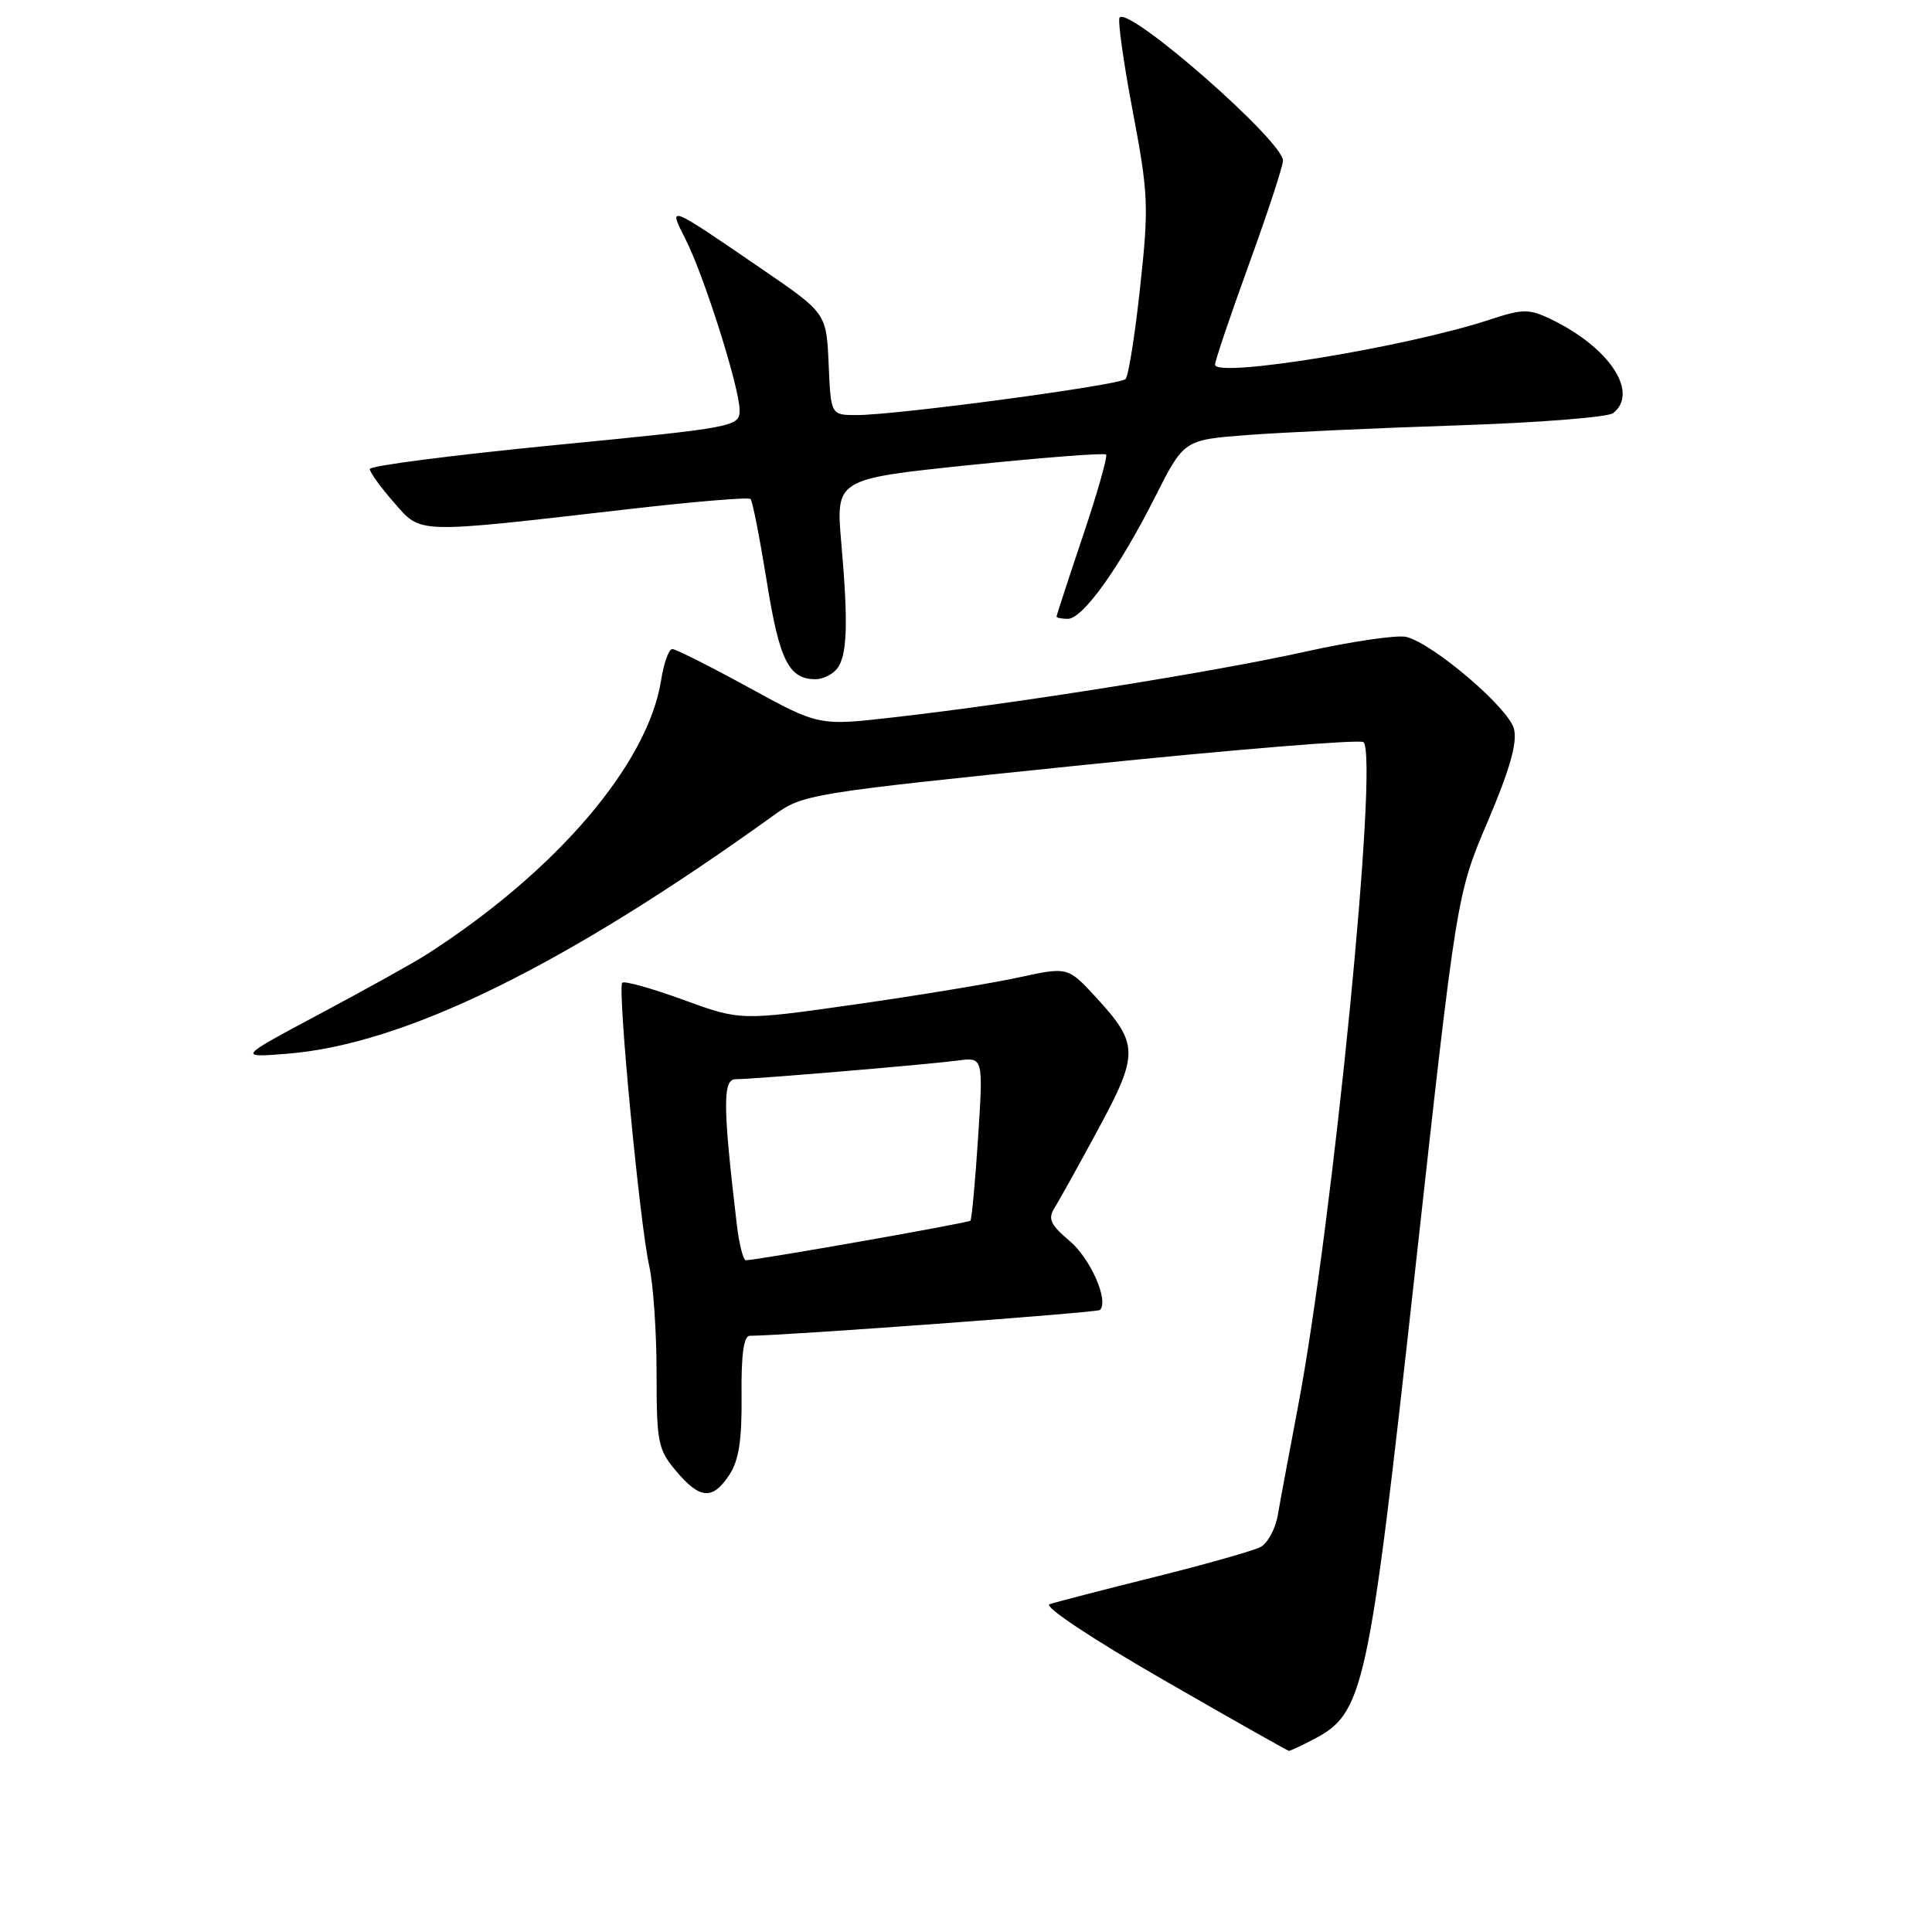 <?xml version="1.0" encoding="UTF-8" standalone="no"?>
<!DOCTYPE svg PUBLIC "-//W3C//DTD SVG 1.1//EN" "http://www.w3.org/Graphics/SVG/1.1/DTD/svg11.dtd" >
<svg xmlns="http://www.w3.org/2000/svg" xmlns:xlink="http://www.w3.org/1999/xlink" version="1.1" viewBox="0 0 256 256">
 <g >
 <path fill="currentColor"
d=" M 173.90 230.55 C 180.77 227.00 181.30 224.58 187.55 168.00 C 193.02 118.50 193.02 118.50 197.14 108.83 C 200.07 101.94 201.07 98.41 200.61 96.58 C 199.92 93.83 189.99 85.34 186.37 84.40 C 185.20 84.09 179.13 84.98 172.87 86.37 C 160.80 89.04 135.09 93.15 118.50 95.04 C 108.50 96.19 108.50 96.19 99.20 91.09 C 94.08 88.29 89.53 86.00 89.08 86.00 C 88.62 86.00 87.95 87.88 87.59 90.19 C 85.81 101.30 73.65 115.50 56.50 126.49 C 54.85 127.55 48.55 131.05 42.50 134.28 C 31.50 140.14 31.50 140.14 38.00 139.63 C 53.53 138.41 74.71 128.05 102.50 108.05 C 106.44 105.22 107.07 105.12 143.23 101.40 C 163.42 99.32 180.27 97.94 180.67 98.34 C 182.71 100.37 176.63 161.94 171.97 186.50 C 170.82 192.55 169.62 198.98 169.31 200.79 C 168.99 202.60 167.97 204.48 167.04 204.98 C 166.11 205.48 159.76 207.27 152.93 208.98 C 146.09 210.68 139.85 212.30 139.07 212.57 C 138.25 212.86 144.67 217.13 154.07 222.54 C 163.10 227.74 170.63 232.00 170.80 232.00 C 170.96 232.00 172.36 231.35 173.90 230.55 Z  M 96.65 195.41 C 97.91 193.49 98.32 190.78 98.26 184.91 C 98.20 179.52 98.55 177.00 99.34 177.00 C 103.93 176.98 145.40 173.93 145.75 173.58 C 146.96 172.38 144.49 166.75 141.74 164.44 C 139.19 162.29 138.83 161.50 139.72 160.07 C 140.32 159.11 142.93 154.42 145.51 149.64 C 150.91 139.66 150.89 138.31 145.27 132.20 C 141.50 128.10 141.50 128.10 135.00 129.51 C 131.43 130.29 121.67 131.90 113.32 133.09 C 98.13 135.25 98.13 135.25 90.54 132.48 C 86.37 130.96 82.73 129.94 82.45 130.22 C 81.79 130.88 84.78 162.27 86.03 167.76 C 86.56 170.11 87.00 176.49 87.00 181.94 C 87.00 191.14 87.18 192.07 89.59 194.92 C 92.75 198.68 94.43 198.79 96.65 195.41 Z  M 110.87 88.66 C 112.27 86.97 112.42 82.75 111.48 71.98 C 110.74 63.47 110.74 63.47 128.43 61.63 C 138.17 60.63 146.32 59.99 146.56 60.23 C 146.79 60.46 145.41 65.32 143.49 71.02 C 141.57 76.73 140.00 81.53 140.00 81.70 C 140.00 81.86 140.67 82.00 141.49 82.00 C 143.47 82.00 148.30 75.27 153.03 65.90 C 156.87 58.29 156.87 58.29 165.19 57.65 C 169.76 57.30 182.28 56.72 193.00 56.37 C 203.72 56.02 213.06 55.29 213.75 54.74 C 217.23 51.99 213.22 45.98 205.41 42.25 C 202.59 40.91 201.75 40.92 197.38 42.36 C 186.37 45.99 161.00 50.14 161.00 48.32 C 161.00 47.80 163.03 41.81 165.50 35.00 C 167.97 28.19 170.00 22.02 170.00 21.28 C 170.00 18.69 149.74 0.93 148.36 2.31 C 148.07 2.60 148.85 8.16 150.08 14.67 C 152.17 25.70 152.24 27.28 151.08 38.00 C 150.40 44.33 149.53 49.83 149.14 50.23 C 148.36 51.04 118.81 55.00 113.51 55.00 C 110.09 55.00 110.09 55.00 109.80 48.25 C 109.50 41.50 109.50 41.50 101.00 35.68 C 88.40 27.05 88.50 27.09 90.83 31.69 C 93.30 36.54 98.00 51.40 98.00 54.34 C 98.00 56.54 97.50 56.64 73.50 58.98 C 60.03 60.30 49.00 61.72 49.00 62.15 C 49.00 62.58 50.44 64.57 52.19 66.57 C 55.89 70.78 54.74 70.74 83.24 67.47 C 91.90 66.47 99.20 65.86 99.45 66.12 C 99.71 66.37 100.67 71.29 101.60 77.04 C 103.28 87.53 104.52 90.00 108.07 90.00 C 109.00 90.00 110.25 89.40 110.87 88.66 Z  M 97.63 162.25 C 95.77 146.52 95.75 143.00 97.48 143.00 C 99.84 143.00 122.79 141.07 126.89 140.53 C 130.29 140.08 130.29 140.08 129.60 150.75 C 129.22 156.62 128.76 161.57 128.58 161.75 C 128.28 162.05 100.37 166.97 98.84 166.99 C 98.48 167.00 97.94 164.86 97.63 162.25 Z "/>
</g>
</svg>